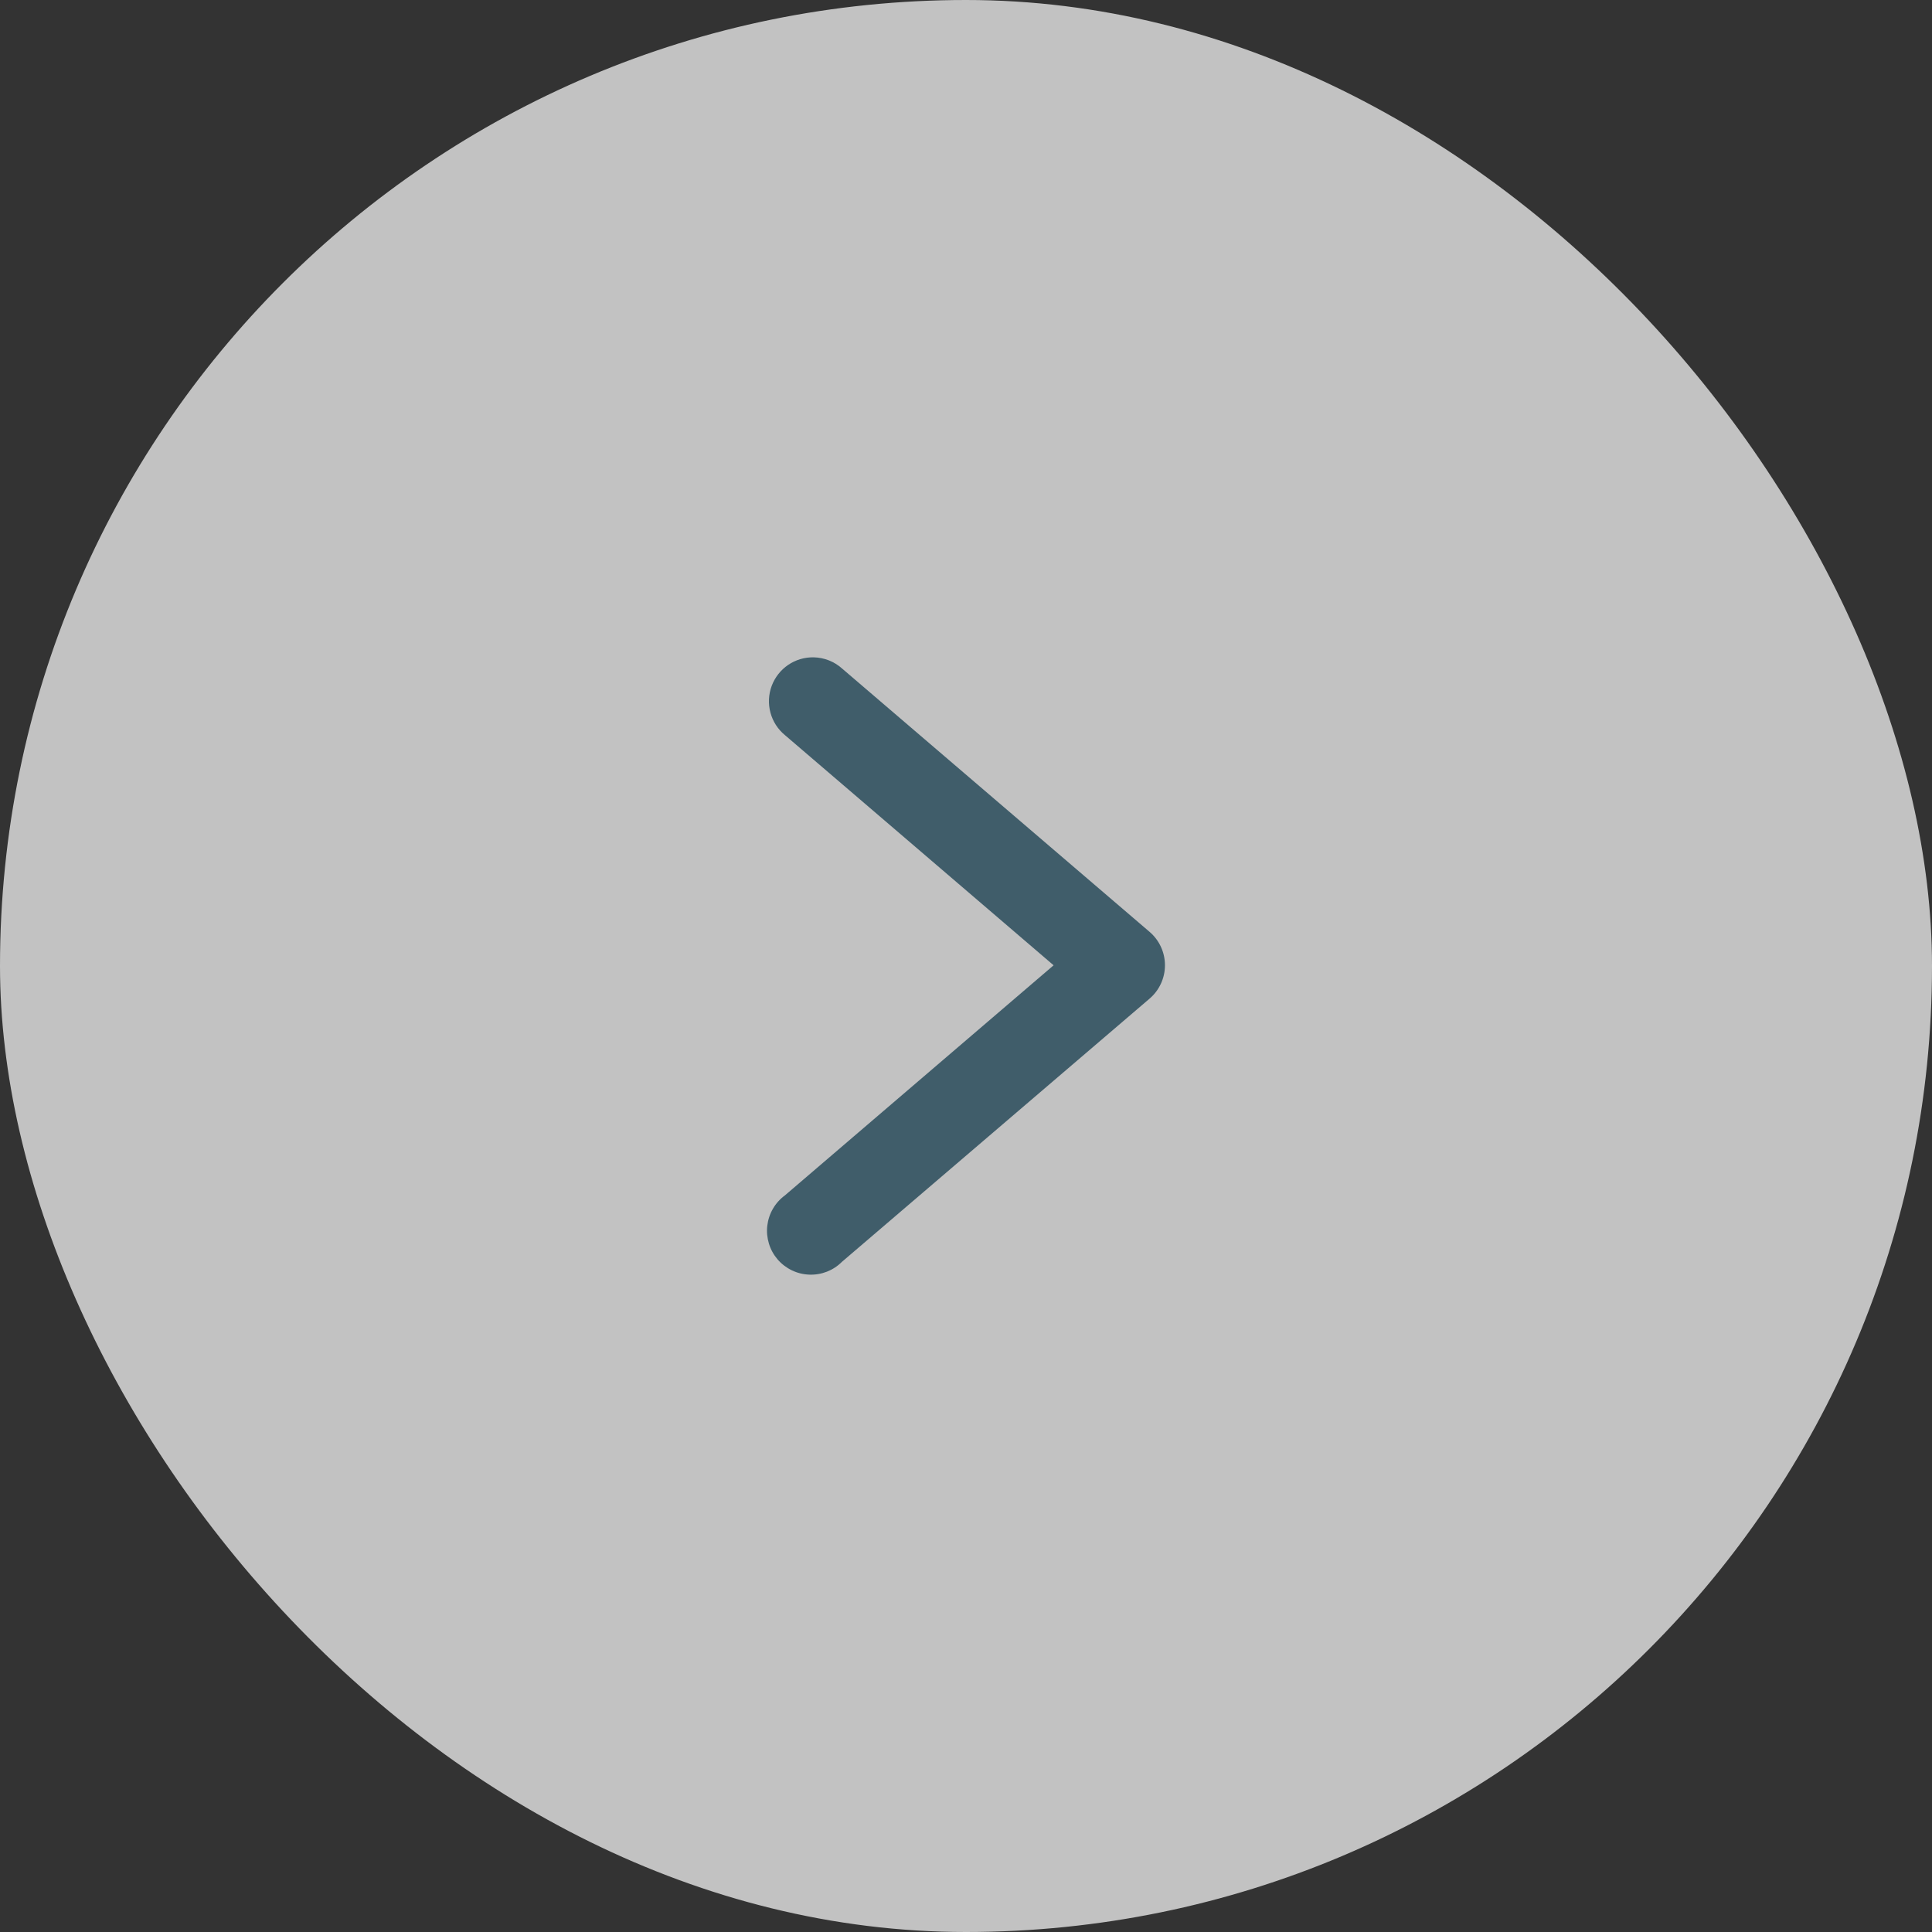 <svg width="55" height="55" viewBox="0 0 55 55" fill="none" xmlns="http://www.w3.org/2000/svg">
<rect x="0" y="0" width="55" height="55" fill="#333333" stroke="none"/>
<g opacity="0.7">
<rect width="55" height="55" rx="27.5" fill="white"/>
<path d="M23.168 18.713C22.908 18.707 22.653 18.782 22.438 18.928C22.223 19.074 22.059 19.284 21.968 19.527C21.878 19.771 21.865 20.036 21.933 20.287C22 20.538 22.144 20.762 22.345 20.927L29.994 27.48L22.345 34.03C22.206 34.132 22.09 34.261 22.004 34.41C21.917 34.559 21.863 34.724 21.843 34.895C21.823 35.066 21.84 35.239 21.89 35.404C21.94 35.569 22.024 35.721 22.136 35.852C22.248 35.982 22.386 36.088 22.541 36.163C22.696 36.238 22.865 36.28 23.037 36.286C23.209 36.293 23.38 36.264 23.541 36.202C23.701 36.139 23.846 36.044 23.968 35.922L32.726 28.429C32.863 28.312 32.974 28.166 33.049 28.002C33.125 27.838 33.164 27.659 33.164 27.479C33.164 27.298 33.125 27.119 33.049 26.955C32.974 26.791 32.863 26.645 32.726 26.528L23.968 19.028C23.747 18.831 23.463 18.72 23.168 18.713Z" fill="#466F82"/>
</g>
</svg>
